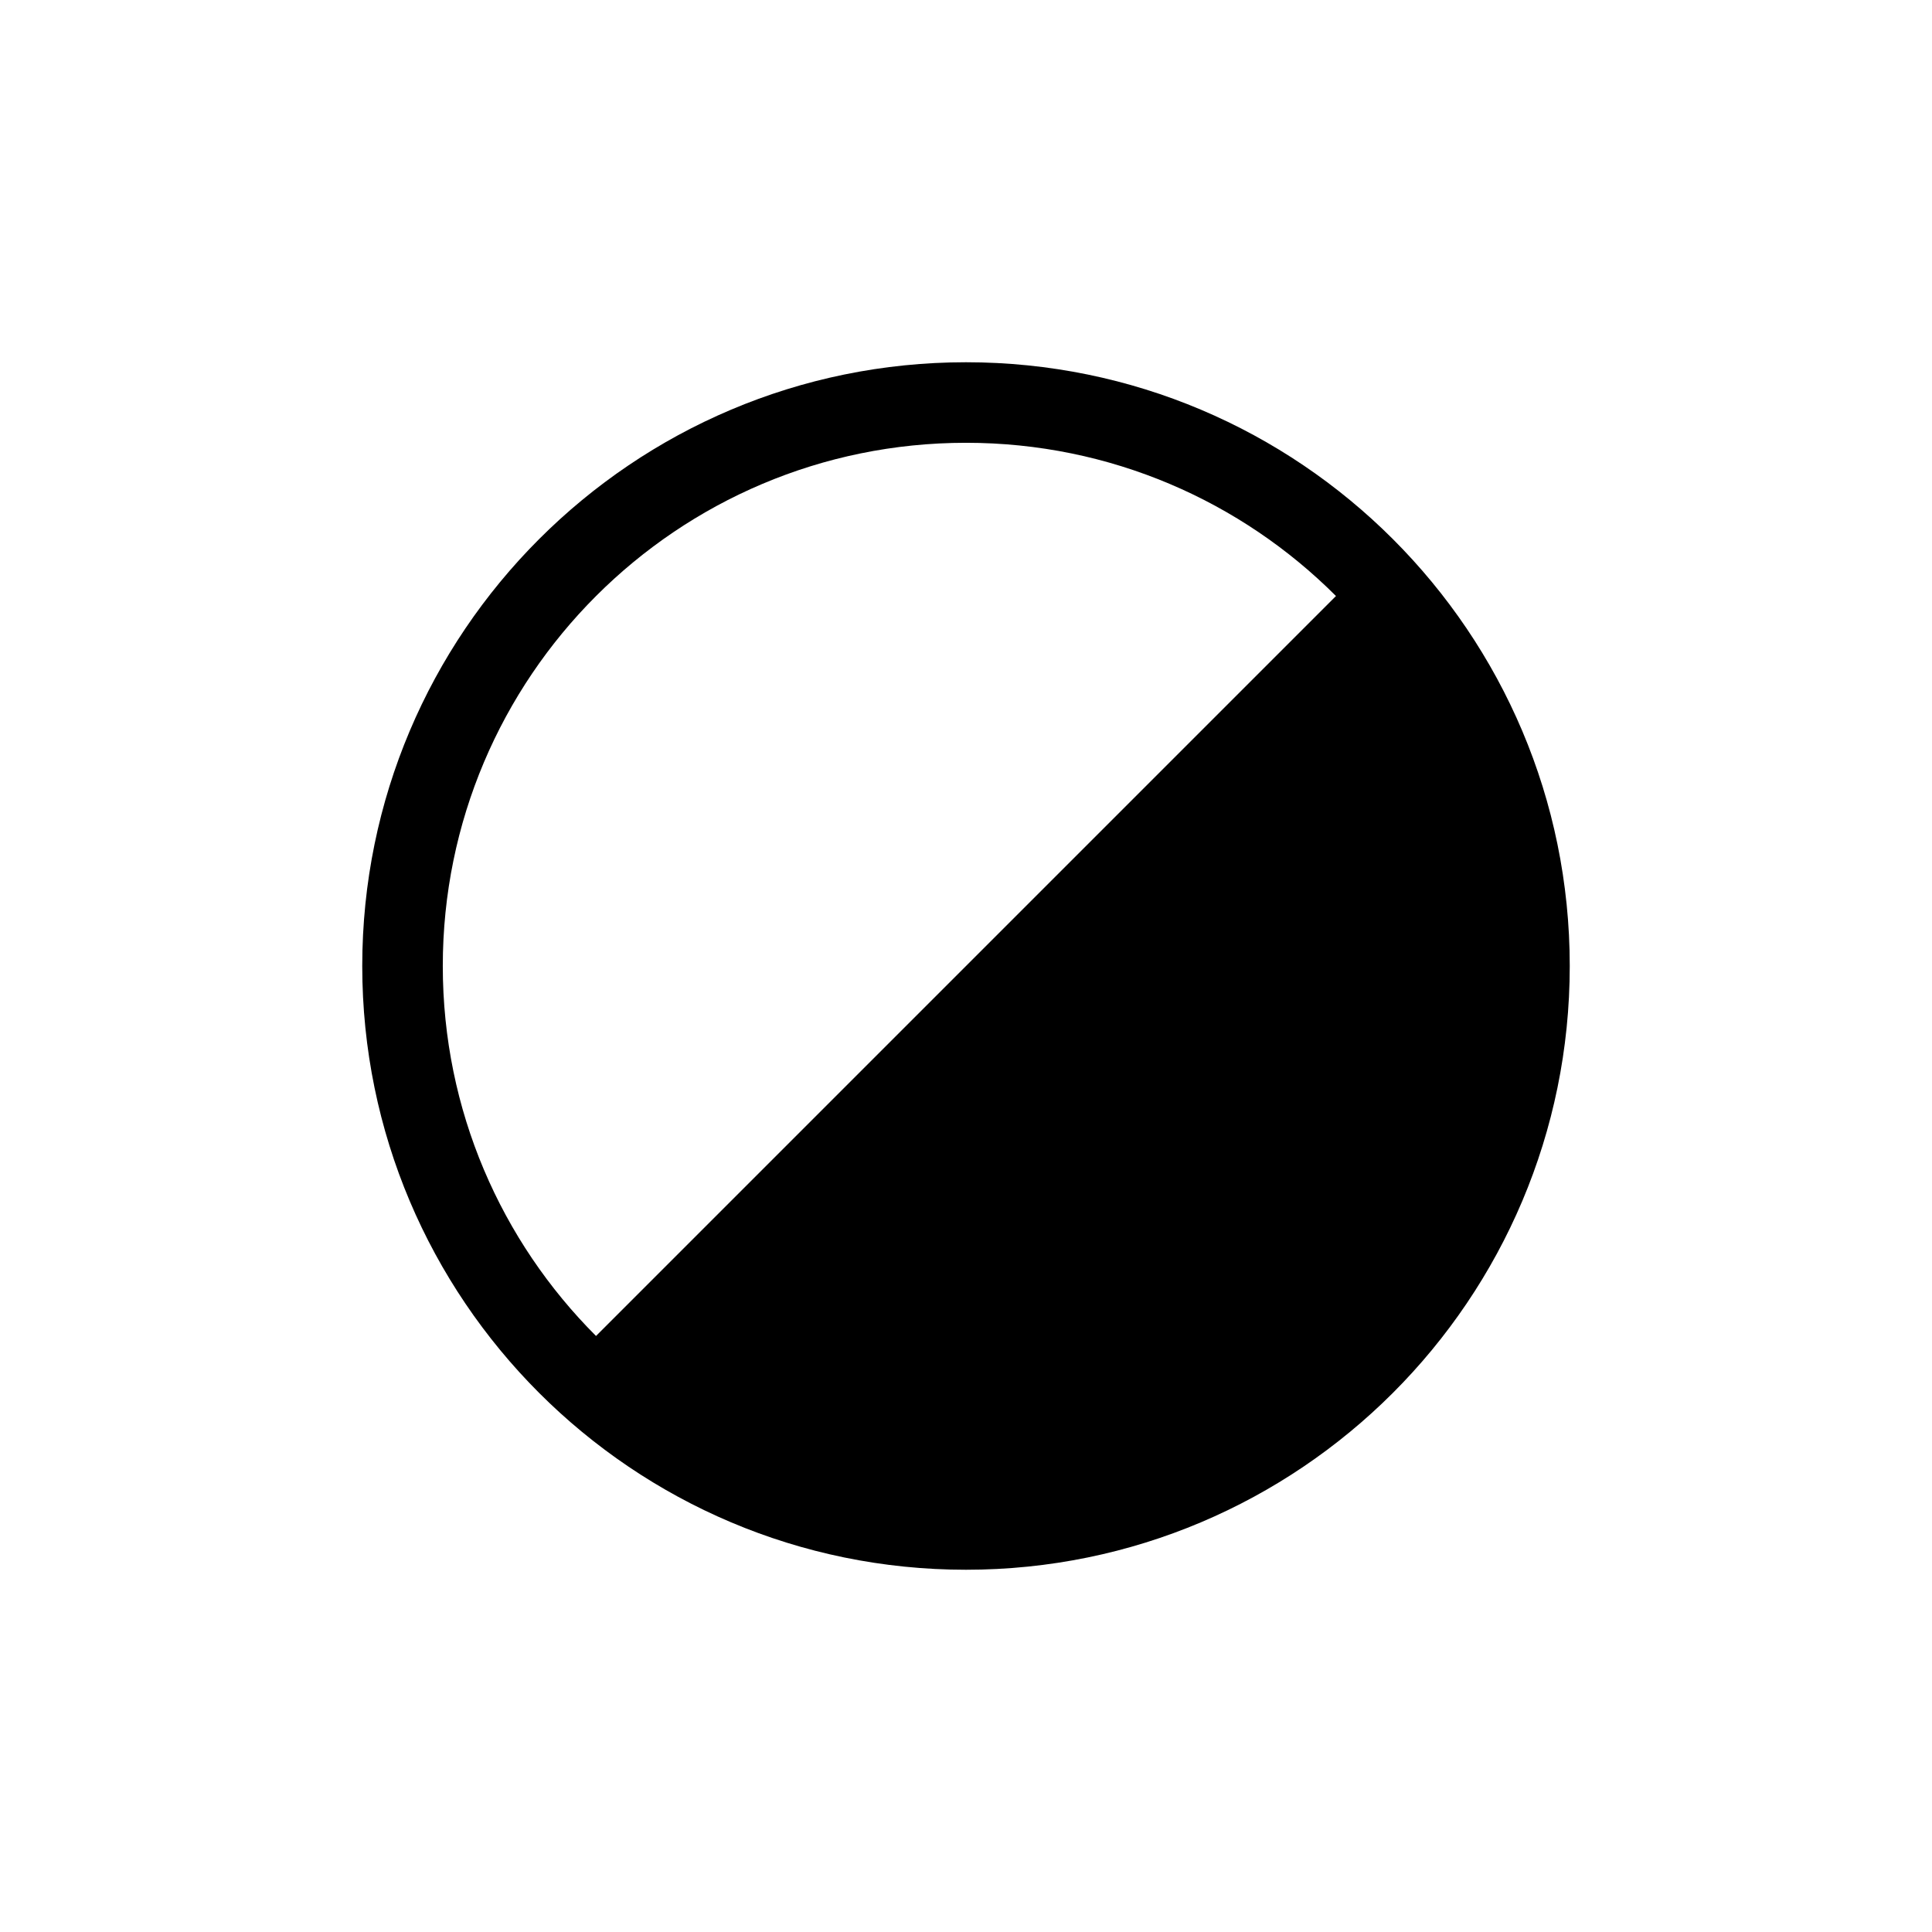 <svg xmlns="http://www.w3.org/2000/svg" width="16" height="16" viewBox="0 0 16 16"><path d="M4.936,11.064 L11.064,4.936 C10.28,4.152 9.197,3.667 8,3.667 C5.607,3.667 3.667,5.607 3.667,8 C3.667,9.197 4.152,10.28 4.936,11.064 Z M8,13 C5.239,13 3,10.761 3,8 C3,5.239 5.239,3 8,3 C10.761,3 13,5.239 13,8 C13,10.761 10.761,13 8,13 Z"/></svg>